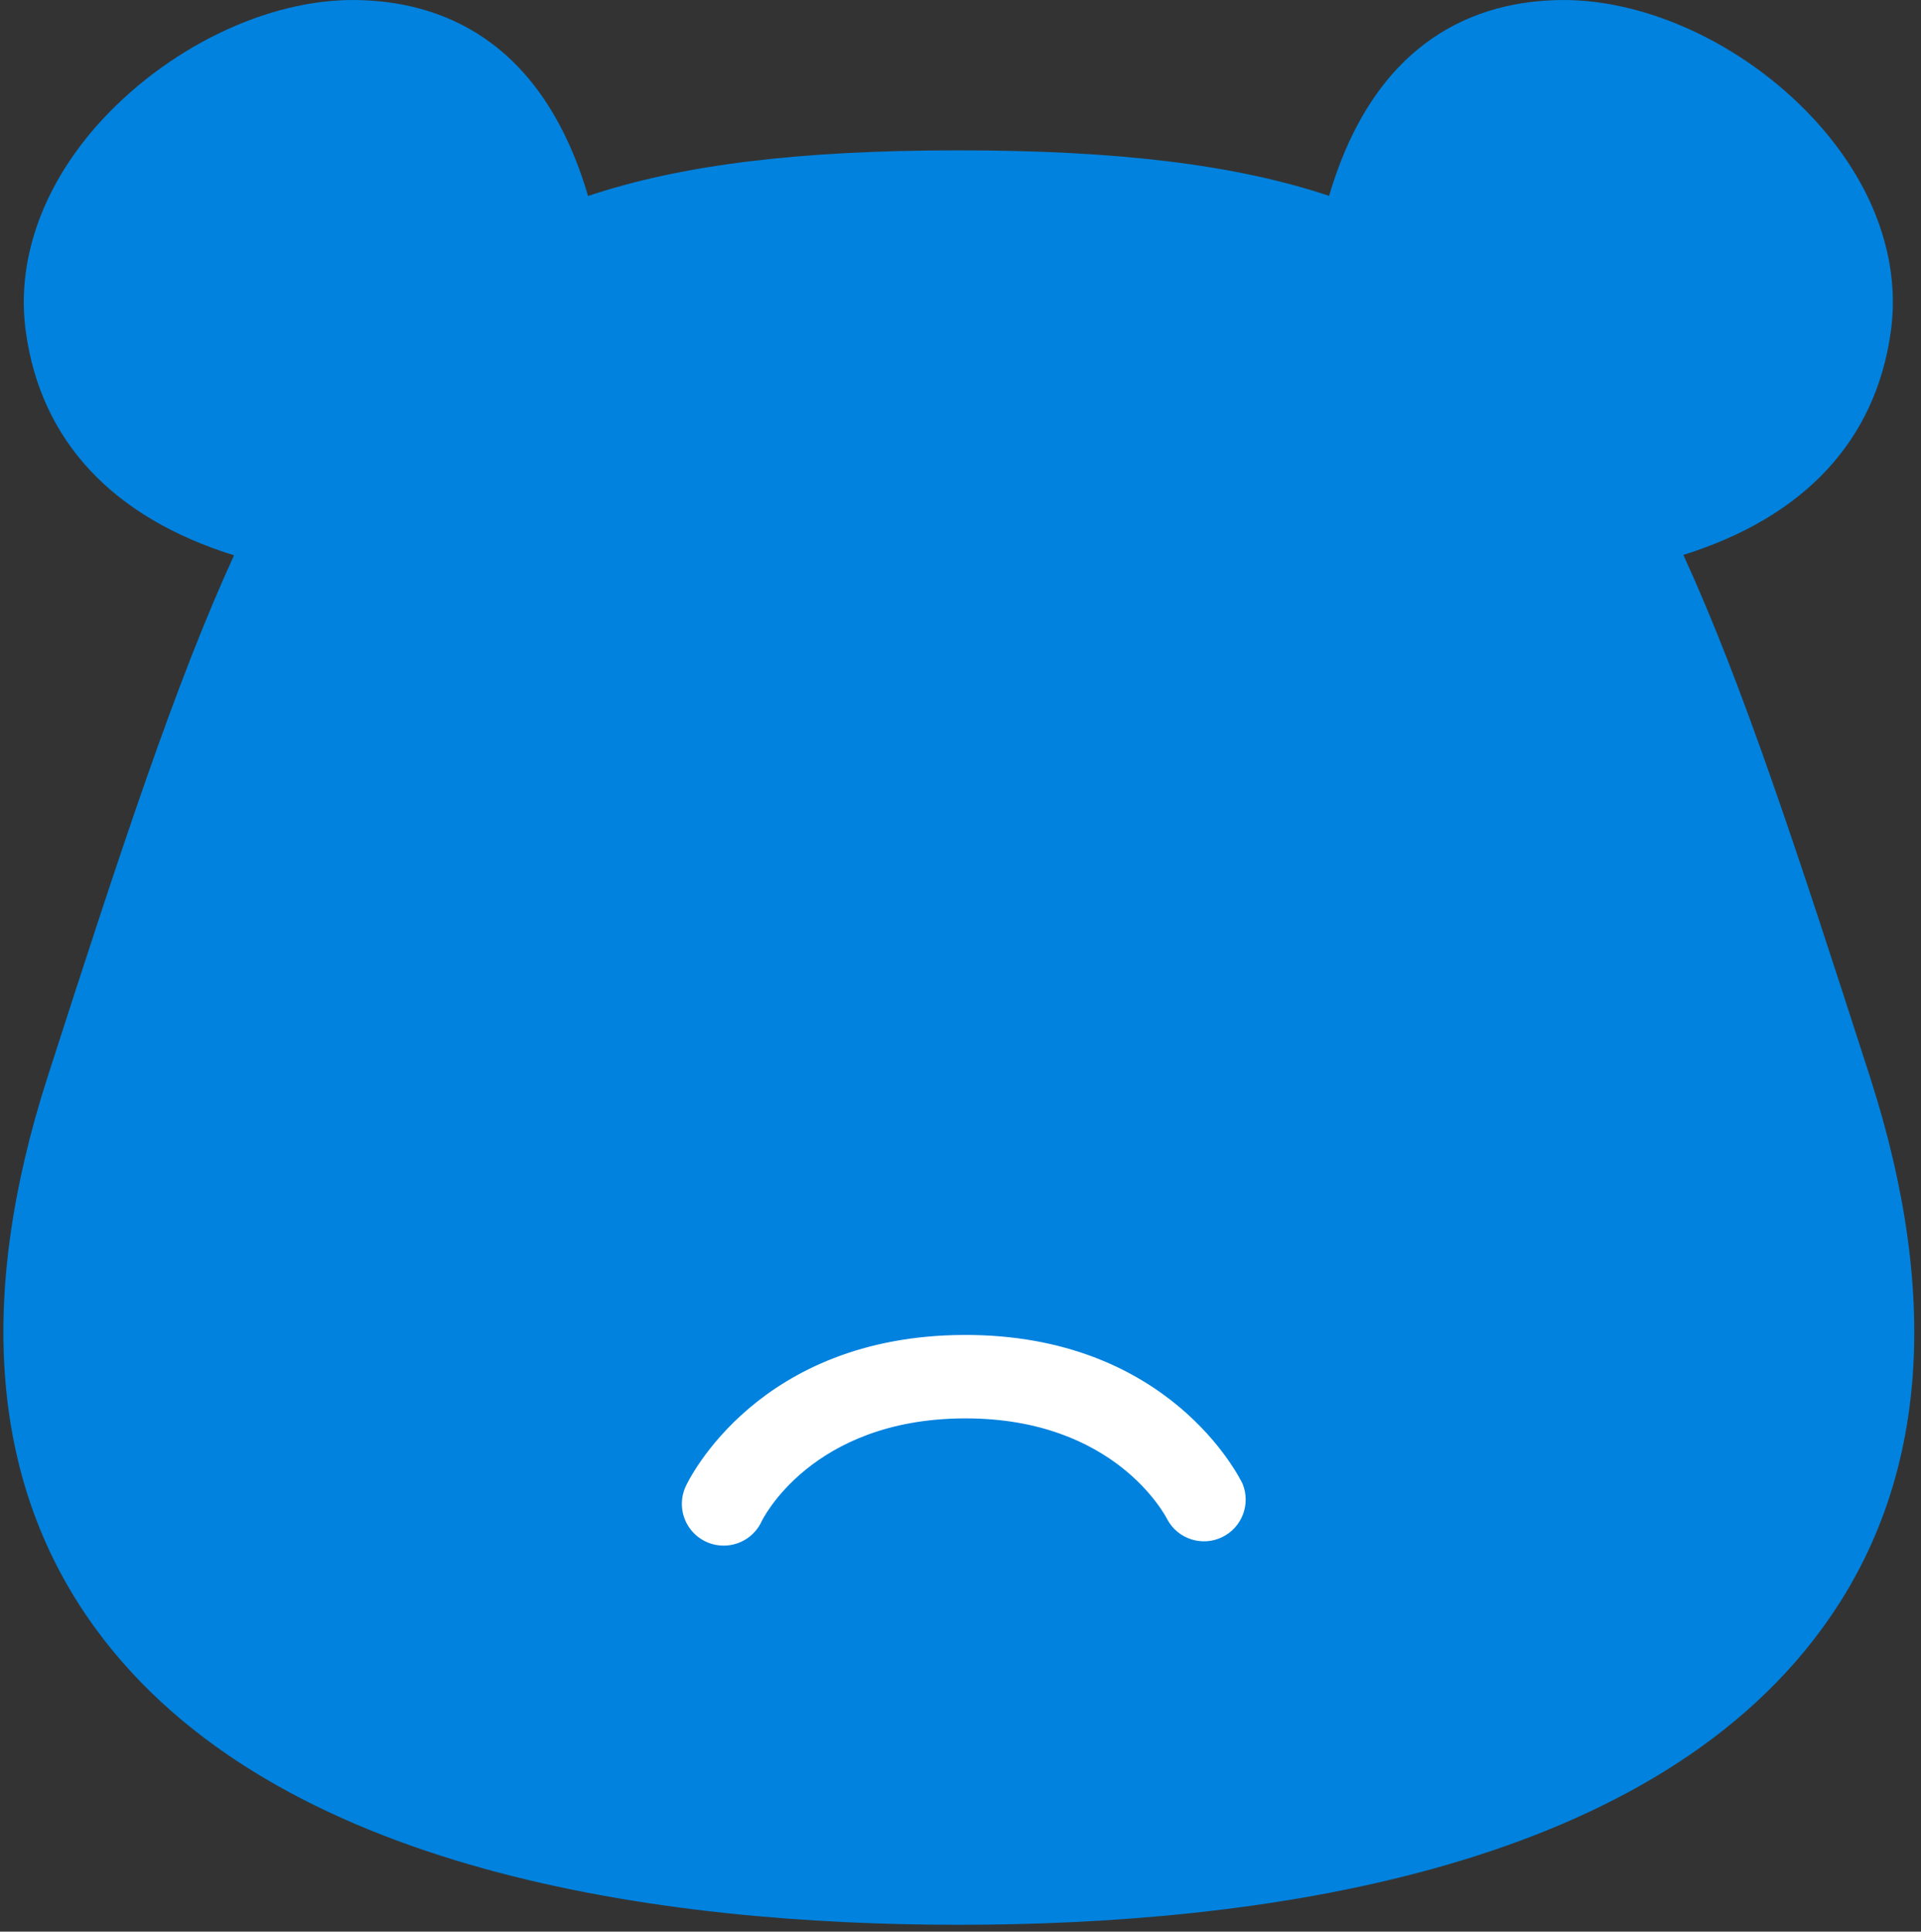 <?xml version="1.0" encoding="UTF-8"?>
<svg width="185px" height="186px" viewBox="0 0 185 186" version="1.1" xmlns="http://www.w3.org/2000/svg" xmlns:xlink="http://www.w3.org/1999/xlink">
    <rect x="0" y="0" width="185" height="186" fill="#333333" stroke="none"/>
    <!-- Generator: Sketch 54.1 (76490) - https://sketchapp.com -->
    <title>Group</title>
    <desc>Created with Sketch.</desc>
    <g id="Page-1" stroke="none" stroke-width="1" fill="none" fill-rule="evenodd">
        <g id="rantton-logo2" fill-rule="nonzero">
            <g id="Group" transform="translate(0.326, 0)">
                <path d="M22.21,53.473 C10.522,49.825 3.623,42.473 2.163,31.964 C1.225,25.235 3.643,18.187 8.977,12.12 C15.573,4.681 25.375,-0.13 34.01,0.003 C41.905,0.124 51.804,3.592 56.308,18.87 C65.39,15.834 76.761,14.477 91.998,14.477 C107.215,14.477 118.593,15.831 127.671,18.859 C132.174,3.567 142.09,0.102 149.961,0.003 C158.572,-0.106 168.368,4.645 174.929,12.096 C180.275,18.163 182.704,25.217 181.766,31.94 C180.309,42.429 173.439,49.787 161.788,53.433 C167.417,65.713 172.666,81.673 179.764,103.704 C186.697,125.226 185.176,143.08 175.181,156.767 C157.965,180.387 120.447,185.342 92.004,185.342 C63.56,185.342 26.043,180.387 8.838,156.767 C-1.132,143.08 -2.677,125.226 4.256,103.704 C11.345,81.692 16.589,65.742 22.21,53.473 Z" id="Combined-Shape-Copy-2" fill="#0082DE"></path>
                <path d="M69.357,148.829 C67.986,148.829 66.71,148.129 65.972,146.974 C65.234,145.818 65.136,144.366 65.713,143.122 C65.99,142.521 72.665,128.636 92.467,128.546 C112.269,128.455 119.064,142.304 119.347,142.894 C120.141,144.859 119.272,147.103 117.361,148.02 C115.45,148.938 113.155,148.212 112.119,146.363 C111.89,145.9 107.031,136.579 92.665,136.579 L92.521,136.579 C77.764,136.646 73.062,146.405 73.019,146.502 C72.359,147.927 70.928,148.836 69.357,148.829 Z" id="Combined-Shape-path" fill="#FFFFFF"></path>
            </g>
        </g>
    </g>
</svg>